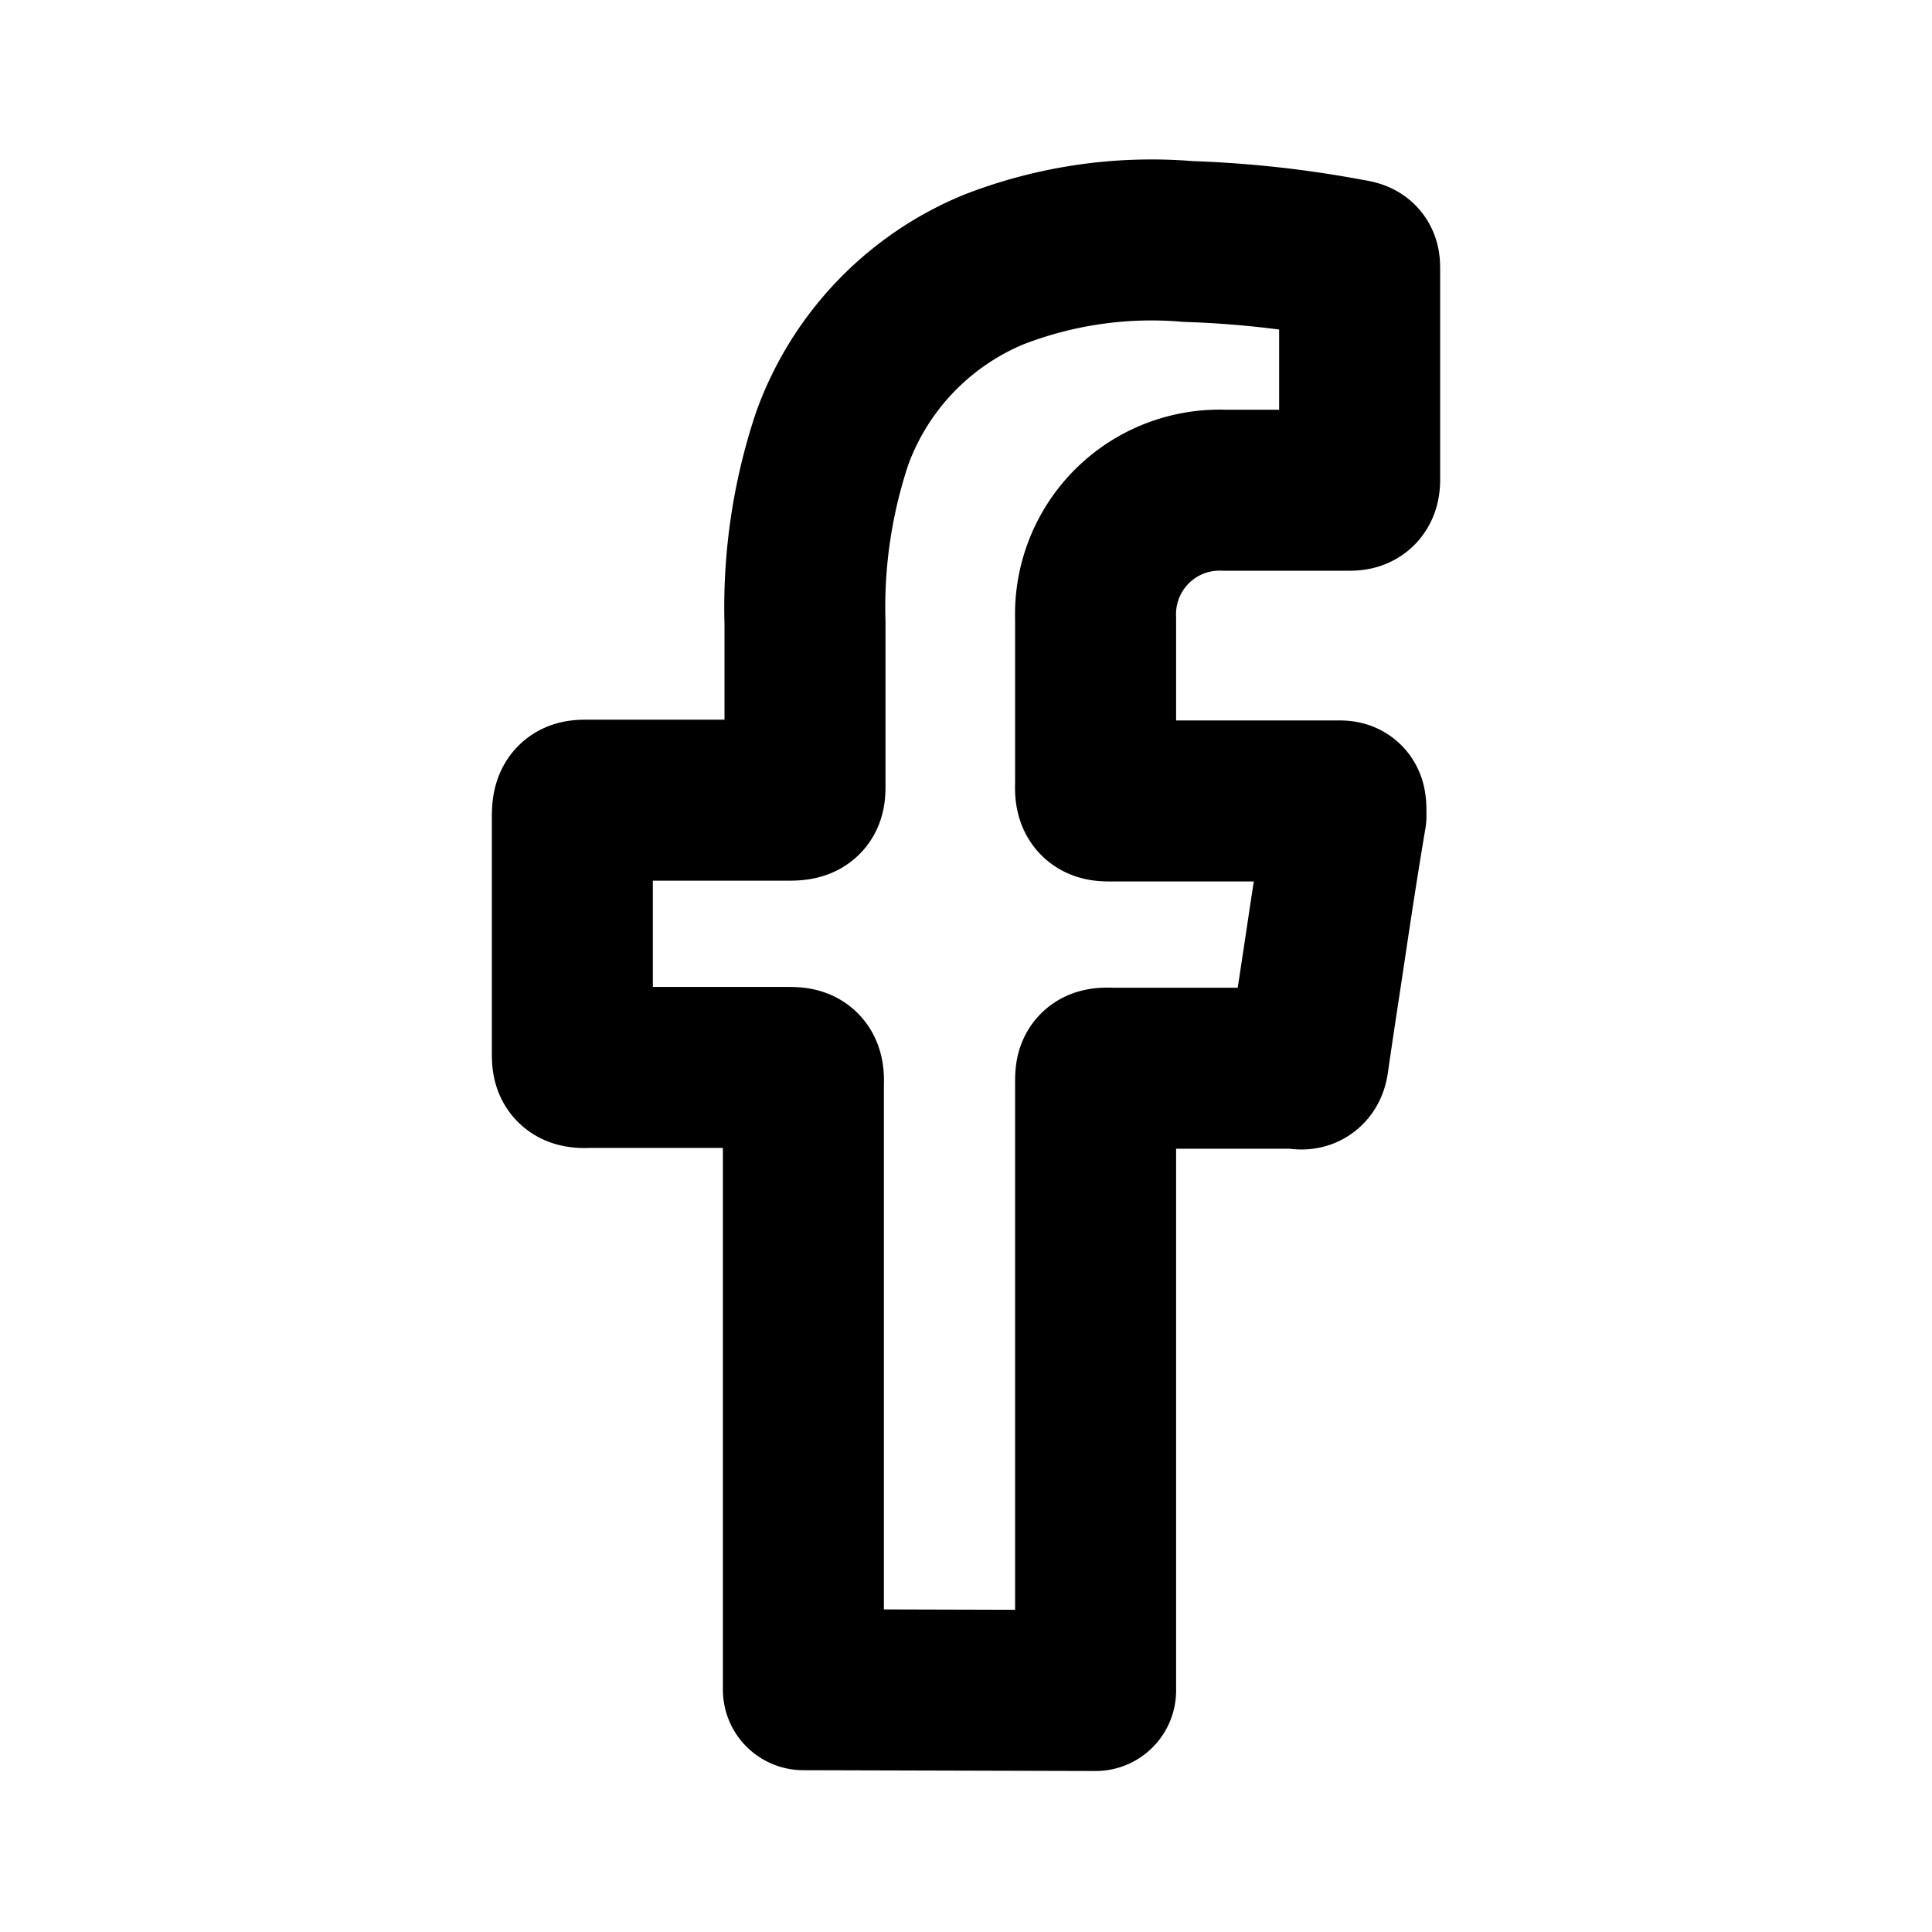 <svg xmlns="http://www.w3.org/2000/svg" viewBox="0 0 24 24"><defs><style>.a{fill:none;stroke:#000;stroke-linecap:round;stroke-linejoin:round;stroke-width:2px;}</style></defs><path class="a" d="M13.61,21V13.46c0-.16,0-.2.2-.19h2.27c.06,0,.15.05.17-.08.07-.49.15-1,.22-1.47s.16-1.06.25-1.59c0-.2,0-.18-.15-.18H13.82c-.16,0-.22,0-.21-.21,0-.69,0-1.38,0-2.06a1.54,1.54,0,0,1,1.6-1.59h1.53c.09,0,.15,0,.15-.13q0-1.31,0-2.61c0-.1,0-.11-.13-.13a13.07,13.07,0,0,0-2-.22,5.41,5.41,0,0,0-2.42.35,3.59,3.59,0,0,0-2,2.09A6.61,6.61,0,0,0,10,7.74c0,.67,0,1.34,0,2,0,.15,0,.2-.19.2H7.31c-.15,0-.2,0-.2.2,0,1,0,1.95,0,2.92,0,.16,0,.21.2.2H9.76c.18,0,.23,0,.22.22v6.1c0,.47,0,.94,0,1.41Z"/></svg>